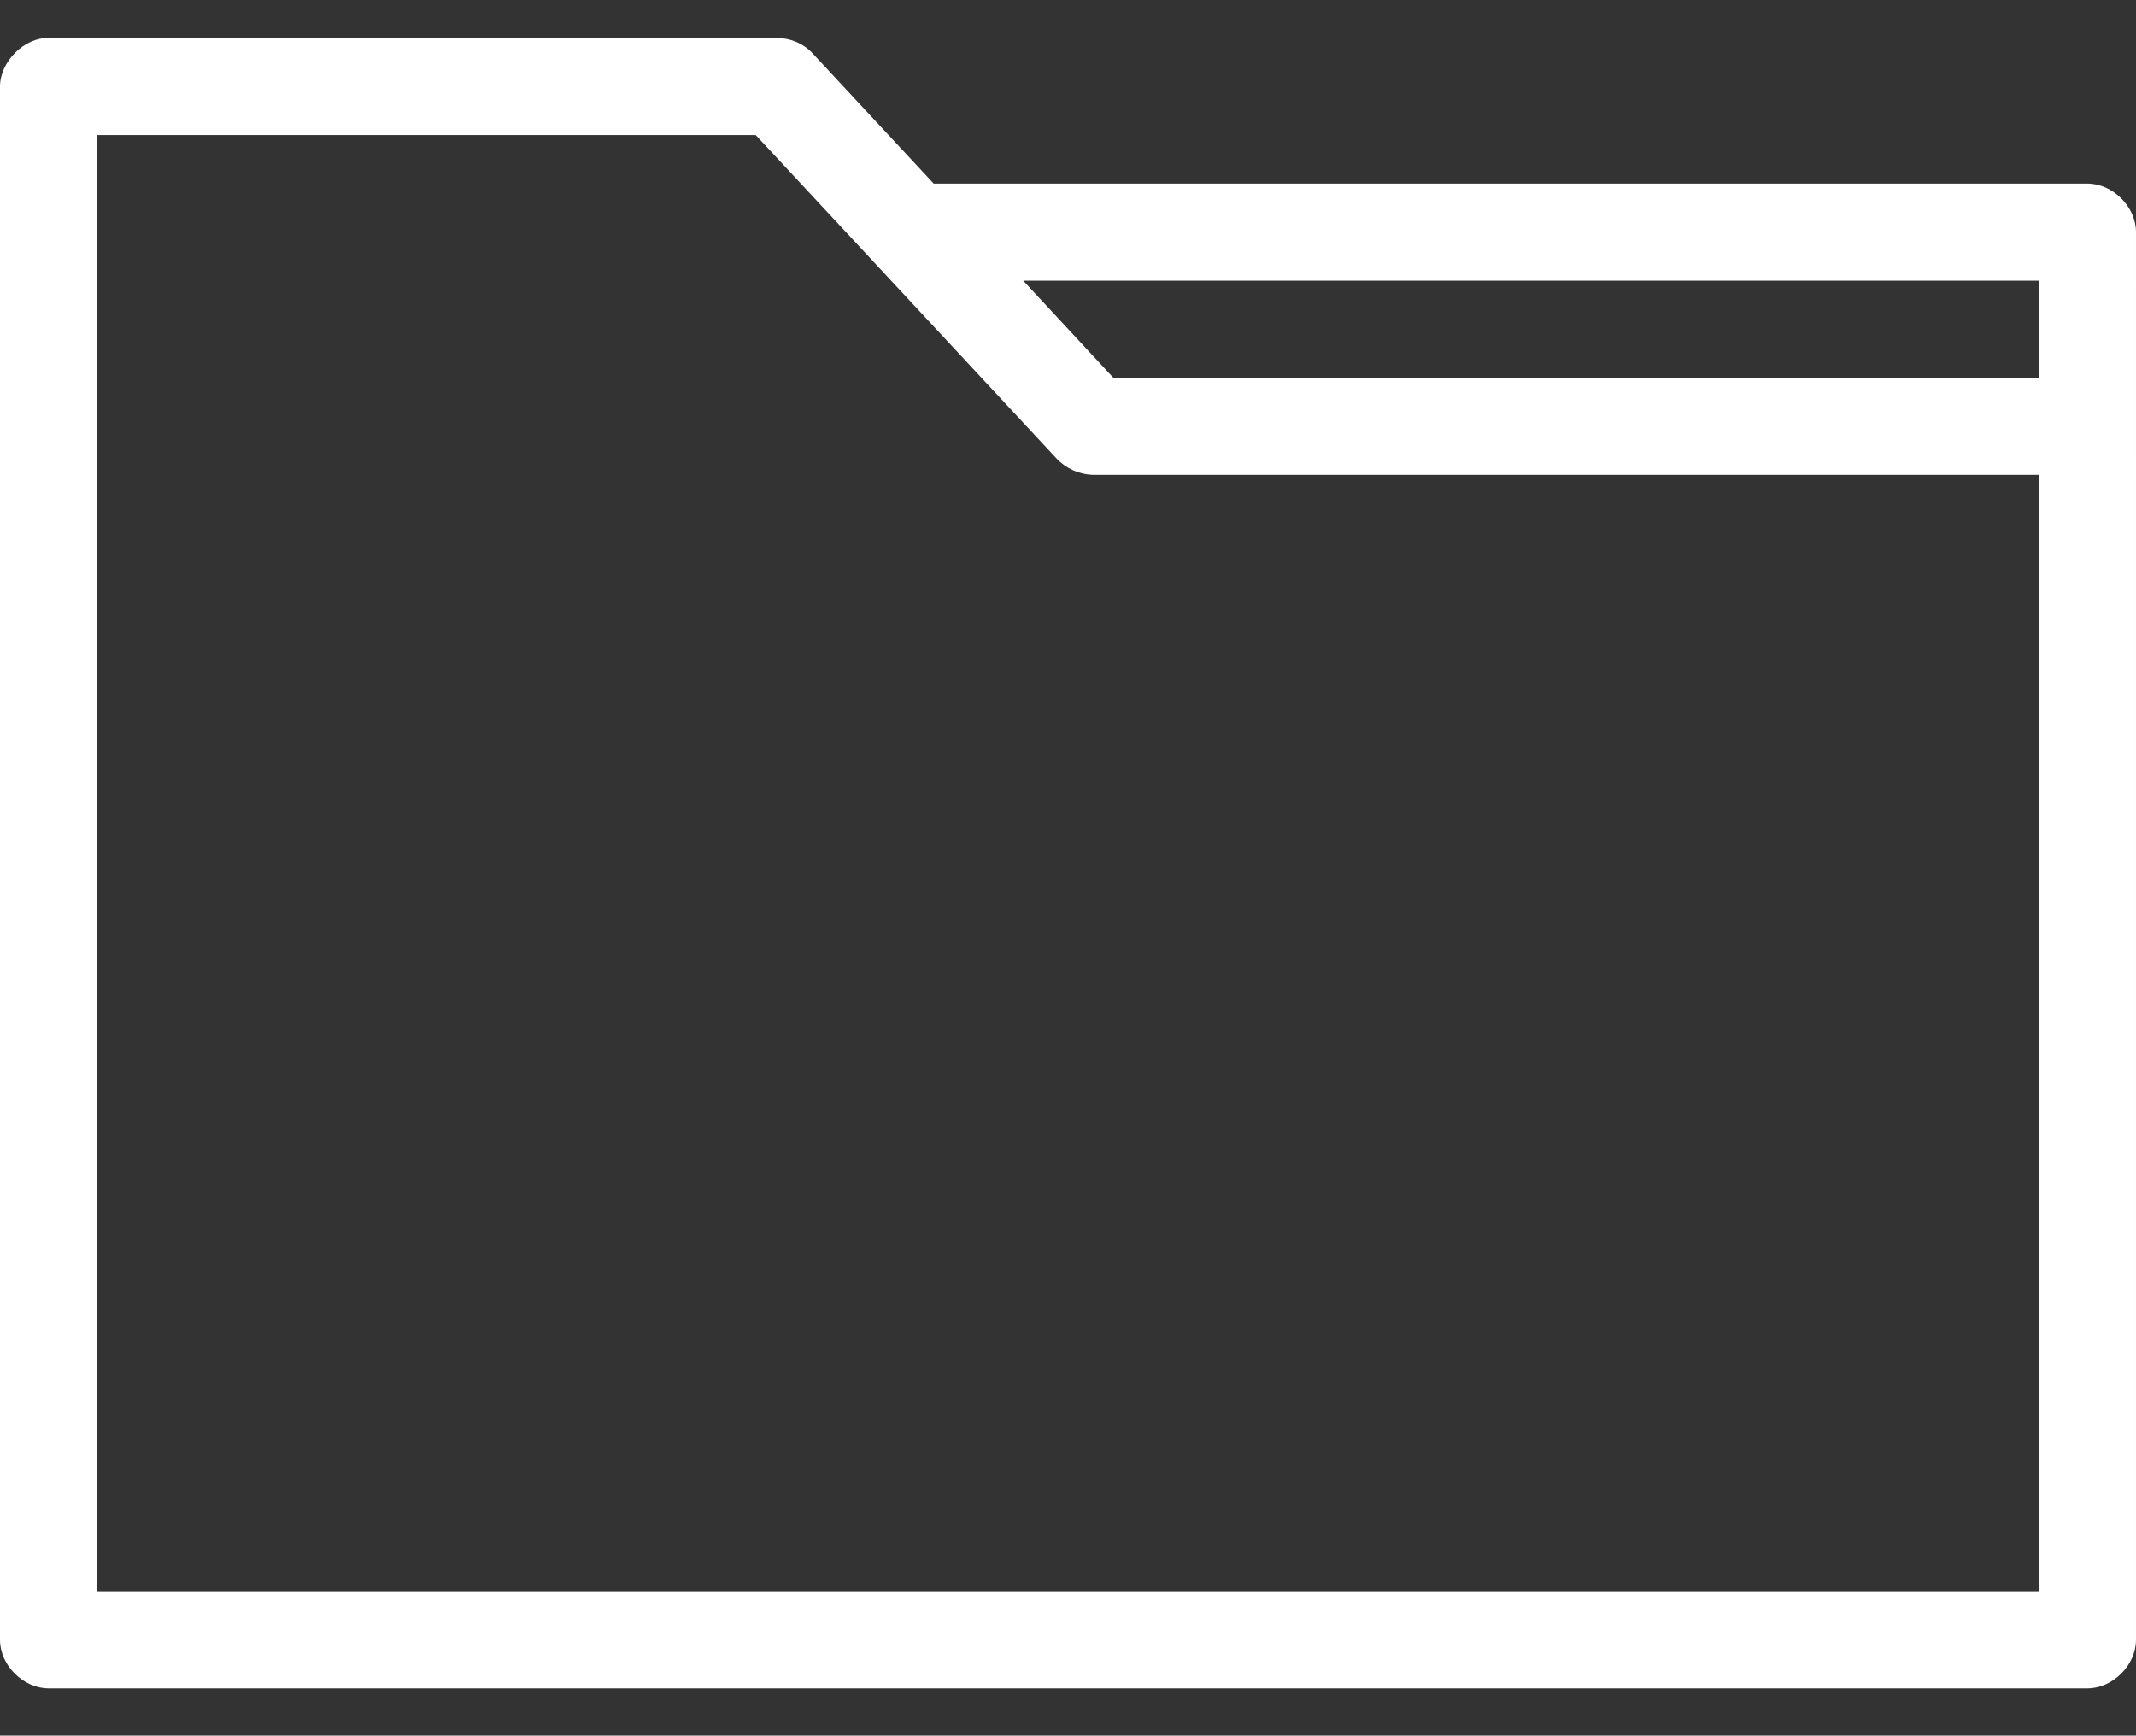 <?xml version="1.0" encoding="utf-8"?>
<!-- Generator: Adobe Illustrator 19.0.0, SVG Export Plug-In . SVG Version: 6.00 Build 0)  -->
<svg version="1.1" id="Layer_1" xmlns="http://www.w3.org/2000/svg" xmlns:xlink="http://www.w3.org/1999/xlink" x="0px" y="0px"
	 viewBox="0 0 396 321.8" style="enable-background:new 0 0 396 321.8;" xml:space="preserve">
<rect x="0" y="0" width="396" height="321.8" fill="#333333" stroke="none"/>
<style type="text/css">
	.st0{fill:#FFFFFF;}
</style>
<g id="XMLID_2_" transform="translate(0,-952.362)">
	<path id="XMLID_3_" class="st0" d="M396,995.4c0-4.7-4.3-9-9-9H173.1l-22.5-24.2c-1.7-1.8-4.1-2.8-6.6-2.8H9c-4.5-0.1-9,4.4-9,9
		v288c0,4.7,4.3,9,9,9h378c4.7,0,9-4.3,9-9 M18,977.4h122.1l55.8,60c1.7,1.8,4.1,2.9,6.6,3H378v207H18V977.4z M189.7,1004.4H378v18
		H206.4L189.7,1004.4z"/>
</g>
</svg>
